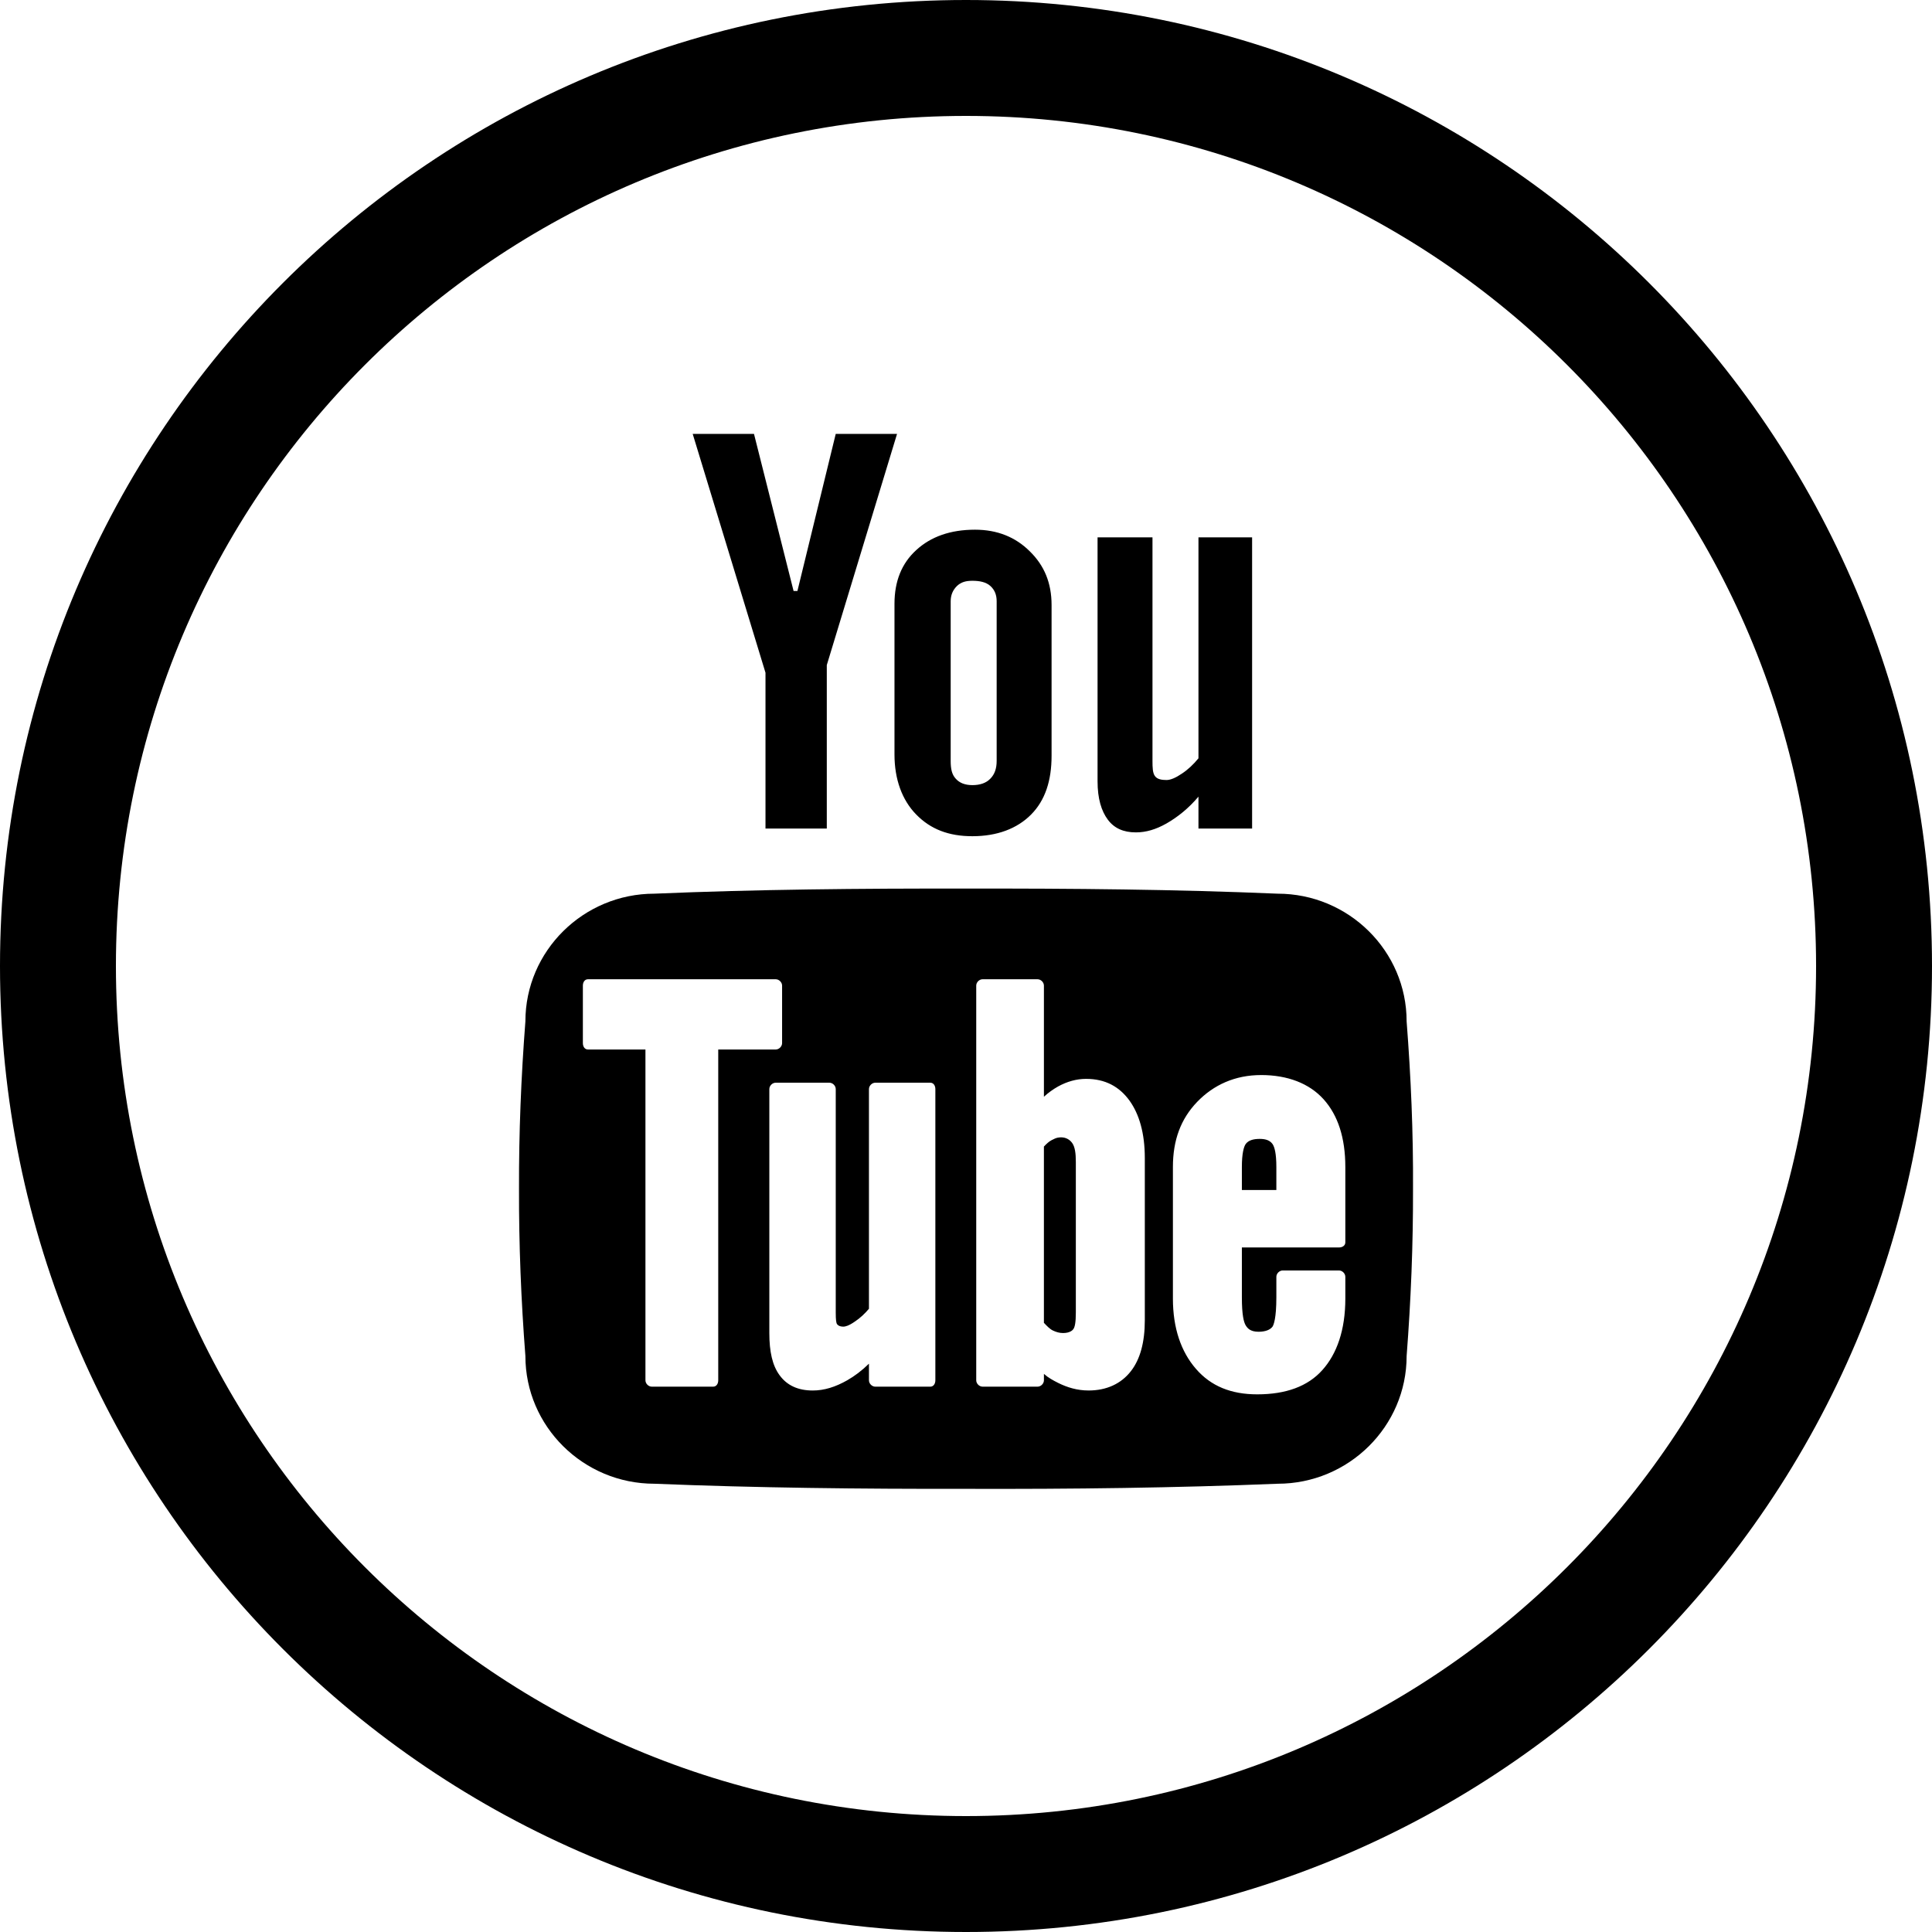 <?xml version="1.0"?>
<svg xmlns="http://www.w3.org/2000/svg" xmlns:xlink="http://www.w3.org/1999/xlink" version="1.1" viewBox="0 0 252 252" width="50" height="50"><g fill="none" fill-rule="nonzero" stroke="none" stroke-width="1" stroke-linecap="butt" stroke-linejoin="miter" stroke-miterlimit="10" stroke-dasharray="" stroke-dashoffset="0" font-family="none" font-weight="none" font-size="none" text-anchor="none" style="mix-blend-mode: normal"><path d="M0,252v-252h252v252z" fill="none"/><path d="M0,126c0,-69.588 56.412,-126 126,-126c69.588,0 126,56.412 126,126c0,69.588 -56.412,126 -126,126c-69.588,0 -126,-56.412 -126,-126zM126,236.88c61.237,0 110.88,-49.643 110.88,-110.88c0,-61.237 -49.643,-110.88 -110.88,-110.88c-61.237,0 -110.88,49.643 -110.88,110.88c0,61.237 49.643,110.88 110.88,110.88z" fill="#000000"/><g fill="#000000"><g id="surface1"><path d="M90.352,56.596l9.495,31.152v20.324h7.996v-21.323l9.162,-30.152h-7.996l-4.998,20.49h-0.5l-5.164,-20.49zM127.167,69.09c-3.207,0 -5.768,0.916 -7.663,2.665c-1.895,1.728 -2.832,4.061 -2.832,6.997v19.657c0,3.228 0.979,5.935 2.832,7.83c1.874,1.916 4.227,2.832 7.33,2.832c3.207,0 5.831,-0.979 7.663,-2.832c1.832,-1.853 2.665,-4.415 2.665,-7.663v-19.657c0,-2.894 -0.958,-5.164 -2.832,-6.997c-1.853,-1.853 -4.227,-2.832 -7.163,-2.832zM143.16,70.09v31.818c0,2.27 0.5,3.873 1.333,4.998c0.833,1.124 2.041,1.666 3.665,1.666c1.312,0 2.603,-0.375 3.998,-1.166c1.416,-0.812 2.874,-1.957 4.165,-3.498v4.165h6.997v-37.982h-6.997v28.819c-0.666,0.812 -1.374,1.478 -2.166,1.999c-0.791,0.541 -1.478,0.833 -1.999,0.833c-0.646,0 -1.208,-0.104 -1.499,-0.5c-0.312,-0.396 -0.333,-1.124 -0.333,-1.999v-29.153zM126.834,75.754c0.937,0 1.77,0.167 2.332,0.666c0.583,0.521 0.833,1.187 0.833,1.999v20.823c0,1.02 -0.271,1.77 -0.833,2.332c-0.562,0.583 -1.374,0.833 -2.332,0.833c-0.937,0 -1.666,-0.271 -2.166,-0.833c-0.521,-0.562 -0.666,-1.291 -0.666,-2.332v-20.823c0,-0.812 0.292,-1.478 0.833,-1.999c0.541,-0.5 1.145,-0.666 1.999,-0.666zM126.001,115.901c-13.827,-0.021 -27.383,0.104 -40.647,0.666c-9.266,0 -16.825,7.476 -16.825,16.659c-0.562,7.267 -0.854,14.556 -0.833,21.823c-0.021,7.267 0.271,14.556 0.833,21.823c0,9.183 7.559,16.659 16.825,16.659c13.264,0.541 26.82,0.687 40.647,0.666c13.848,0.042 27.403,-0.125 40.647,-0.666c9.266,0 16.825,-7.476 16.825,-16.659c0.562,-7.267 0.854,-14.556 0.833,-21.823c0.042,-7.267 -0.271,-14.556 -0.833,-21.823c0,-9.183 -7.559,-16.659 -16.825,-16.659c-13.244,-0.562 -26.8,-0.687 -40.647,-0.666zM76.691,127.729h24.488c0.437,0 0.833,0.396 0.833,0.833v7.496c0,0.437 -0.396,0.833 -0.833,0.833h-7.496v43.146c0,0.437 -0.229,0.833 -0.666,0.833h-7.996c-0.437,0 -0.833,-0.396 -0.833,-0.833v-43.146h-7.496c-0.437,0 -0.666,-0.396 -0.666,-0.833v-7.496c0,-0.437 0.229,-0.833 0.666,-0.833zM128.167,127.729h7.163c0.437,0 0.833,0.396 0.833,0.833v14.493c0.583,-0.541 1.208,-0.979 1.832,-1.333c1.208,-0.666 2.436,-1 3.665,-1c2.499,0 4.331,1 5.664,2.832c1.27,1.77 1.999,4.248 1.999,7.496v21.156c0,2.874 -0.604,5.102 -1.832,6.663c-1.27,1.624 -3.165,2.499 -5.497,2.499c-1.478,0 -2.79,-0.396 -3.998,-1c-0.646,-0.333 -1.249,-0.646 -1.832,-1.166v0.833c0,0.437 -0.396,0.833 -0.833,0.833h-7.163c-0.437,0 -0.833,-0.396 -0.833,-0.833v-51.475c0,-0.437 0.396,-0.833 0.833,-0.833zM164.483,140.223c3.457,0 6.289,1.083 8.163,3.165c1.874,2.082 2.832,5.039 2.832,8.829v9.829c0,0.437 -0.396,0.666 -0.833,0.666h-12.661v6.497c0,2.332 0.25,3.248 0.5,3.665c0.208,0.333 0.562,0.833 1.666,0.833c0.895,0 1.52,-0.25 1.832,-0.666c0.146,-0.229 0.5,-1.062 0.5,-3.831v-2.665c0,-0.437 0.396,-0.833 0.833,-0.833h7.33c0.437,0 0.833,0.396 0.833,0.833v2.832c0,4.102 -1.104,7.226 -2.999,9.329c-1.895,2.124 -4.748,3.165 -8.496,3.165c-3.394,0 -6.039,-1.062 -7.996,-3.332c-1.937,-2.228 -2.999,-5.31 -2.999,-9.162v-17.158c0,-3.498 1.02,-6.268 3.165,-8.496c2.145,-2.228 4.956,-3.498 8.329,-3.498zM101.18,141.222h6.997c0.437,0 0.833,0.396 0.833,0.833v29.153c0,0.958 0.062,1.354 0.167,1.499c0.042,0.062 0.229,0.333 0.833,0.333c0.208,0 0.666,-0.083 1.499,-0.666c0.687,-0.458 1.291,-1.02 1.832,-1.666v-28.653c0,-0.437 0.396,-0.833 0.833,-0.833h7.163c0.437,0 0.666,0.396 0.666,0.833v37.982c0,0.437 -0.229,0.833 -0.666,0.833h-7.163c-0.437,0 -0.833,-0.396 -0.833,-0.833v-2.166c-0.937,0.916 -1.853,1.603 -2.832,2.166c-1.541,0.875 -2.999,1.333 -4.498,1.333c-1.895,0 -3.353,-0.646 -4.331,-1.999c-0.937,-1.27 -1.333,-3.082 -1.333,-5.497v-31.818c0,-0.437 0.396,-0.833 0.833,-0.833zM137.995,148.386c-0.271,0.042 -0.541,0.187 -0.833,0.333c-0.333,0.167 -0.666,0.479 -1,0.833v22.989c0.416,0.437 0.77,0.812 1.166,1c0.437,0.208 0.854,0.333 1.333,0.333c0.895,0 1.249,-0.375 1.333,-0.5c0.208,-0.271 0.333,-0.895 0.333,-2.166v-19.657c0,-1.083 -0.104,-1.978 -0.5,-2.499c-0.396,-0.521 -1.02,-0.812 -1.832,-0.666zM164.316,148.552c-0.854,0 -1.478,0.187 -1.832,0.666c-0.25,0.354 -0.5,1.229 -0.5,2.999v2.999h4.498v-2.999c0,-1.749 -0.229,-2.603 -0.5,-2.999c-0.333,-0.458 -0.854,-0.666 -1.666,-0.666z"/></g></g><path d="M126,252c-69.588,0 -126,-56.412 -126,-126v0c0,-69.588 56.412,-126 126,-126v0c69.588,0 126,56.412 126,126v0c0,69.588 -56.412,126 -126,126z" fill="none"/><path d="M126,241.92c-64.021,0 -115.92,-51.899 -115.92,-115.92v0c0,-64.021 51.899,-115.92 115.92,-115.92h0c64.021,0 115.92,51.899 115.92,115.92v0c0,64.021 -51.899,115.92 -115.92,115.92z" fill="none"/><path d="M126,252c-69.588,0 -126,-56.412 -126,-126v0c0,-69.588 56.412,-126 126,-126v0c69.588,0 126,56.412 126,126v0c0,69.588 -56.412,126 -126,126z" fill="none"/><path d="M126,241.92c-64.021,0 -115.92,-51.899 -115.92,-115.92v0c0,-64.021 51.899,-115.92 115.92,-115.92h0c64.021,0 115.92,51.899 115.92,115.92v0c0,64.021 -51.899,115.92 -115.92,115.92z" fill="none"/><path d="M126,252c-69.588,0 -126,-56.412 -126,-126v0c0,-69.588 56.412,-126 126,-126v0c69.588,0 126,56.412 126,126v0c0,69.588 -56.412,126 -126,126z" fill="none"/><path d="M126,236.88c-61.237,0 -110.88,-49.643 -110.88,-110.88v0c0,-61.237 49.643,-110.88 110.88,-110.88v0c61.237,0 110.88,49.643 110.88,110.88v0c0,61.237 -49.643,110.88 -110.88,110.88z" fill="none"/></g></svg>
